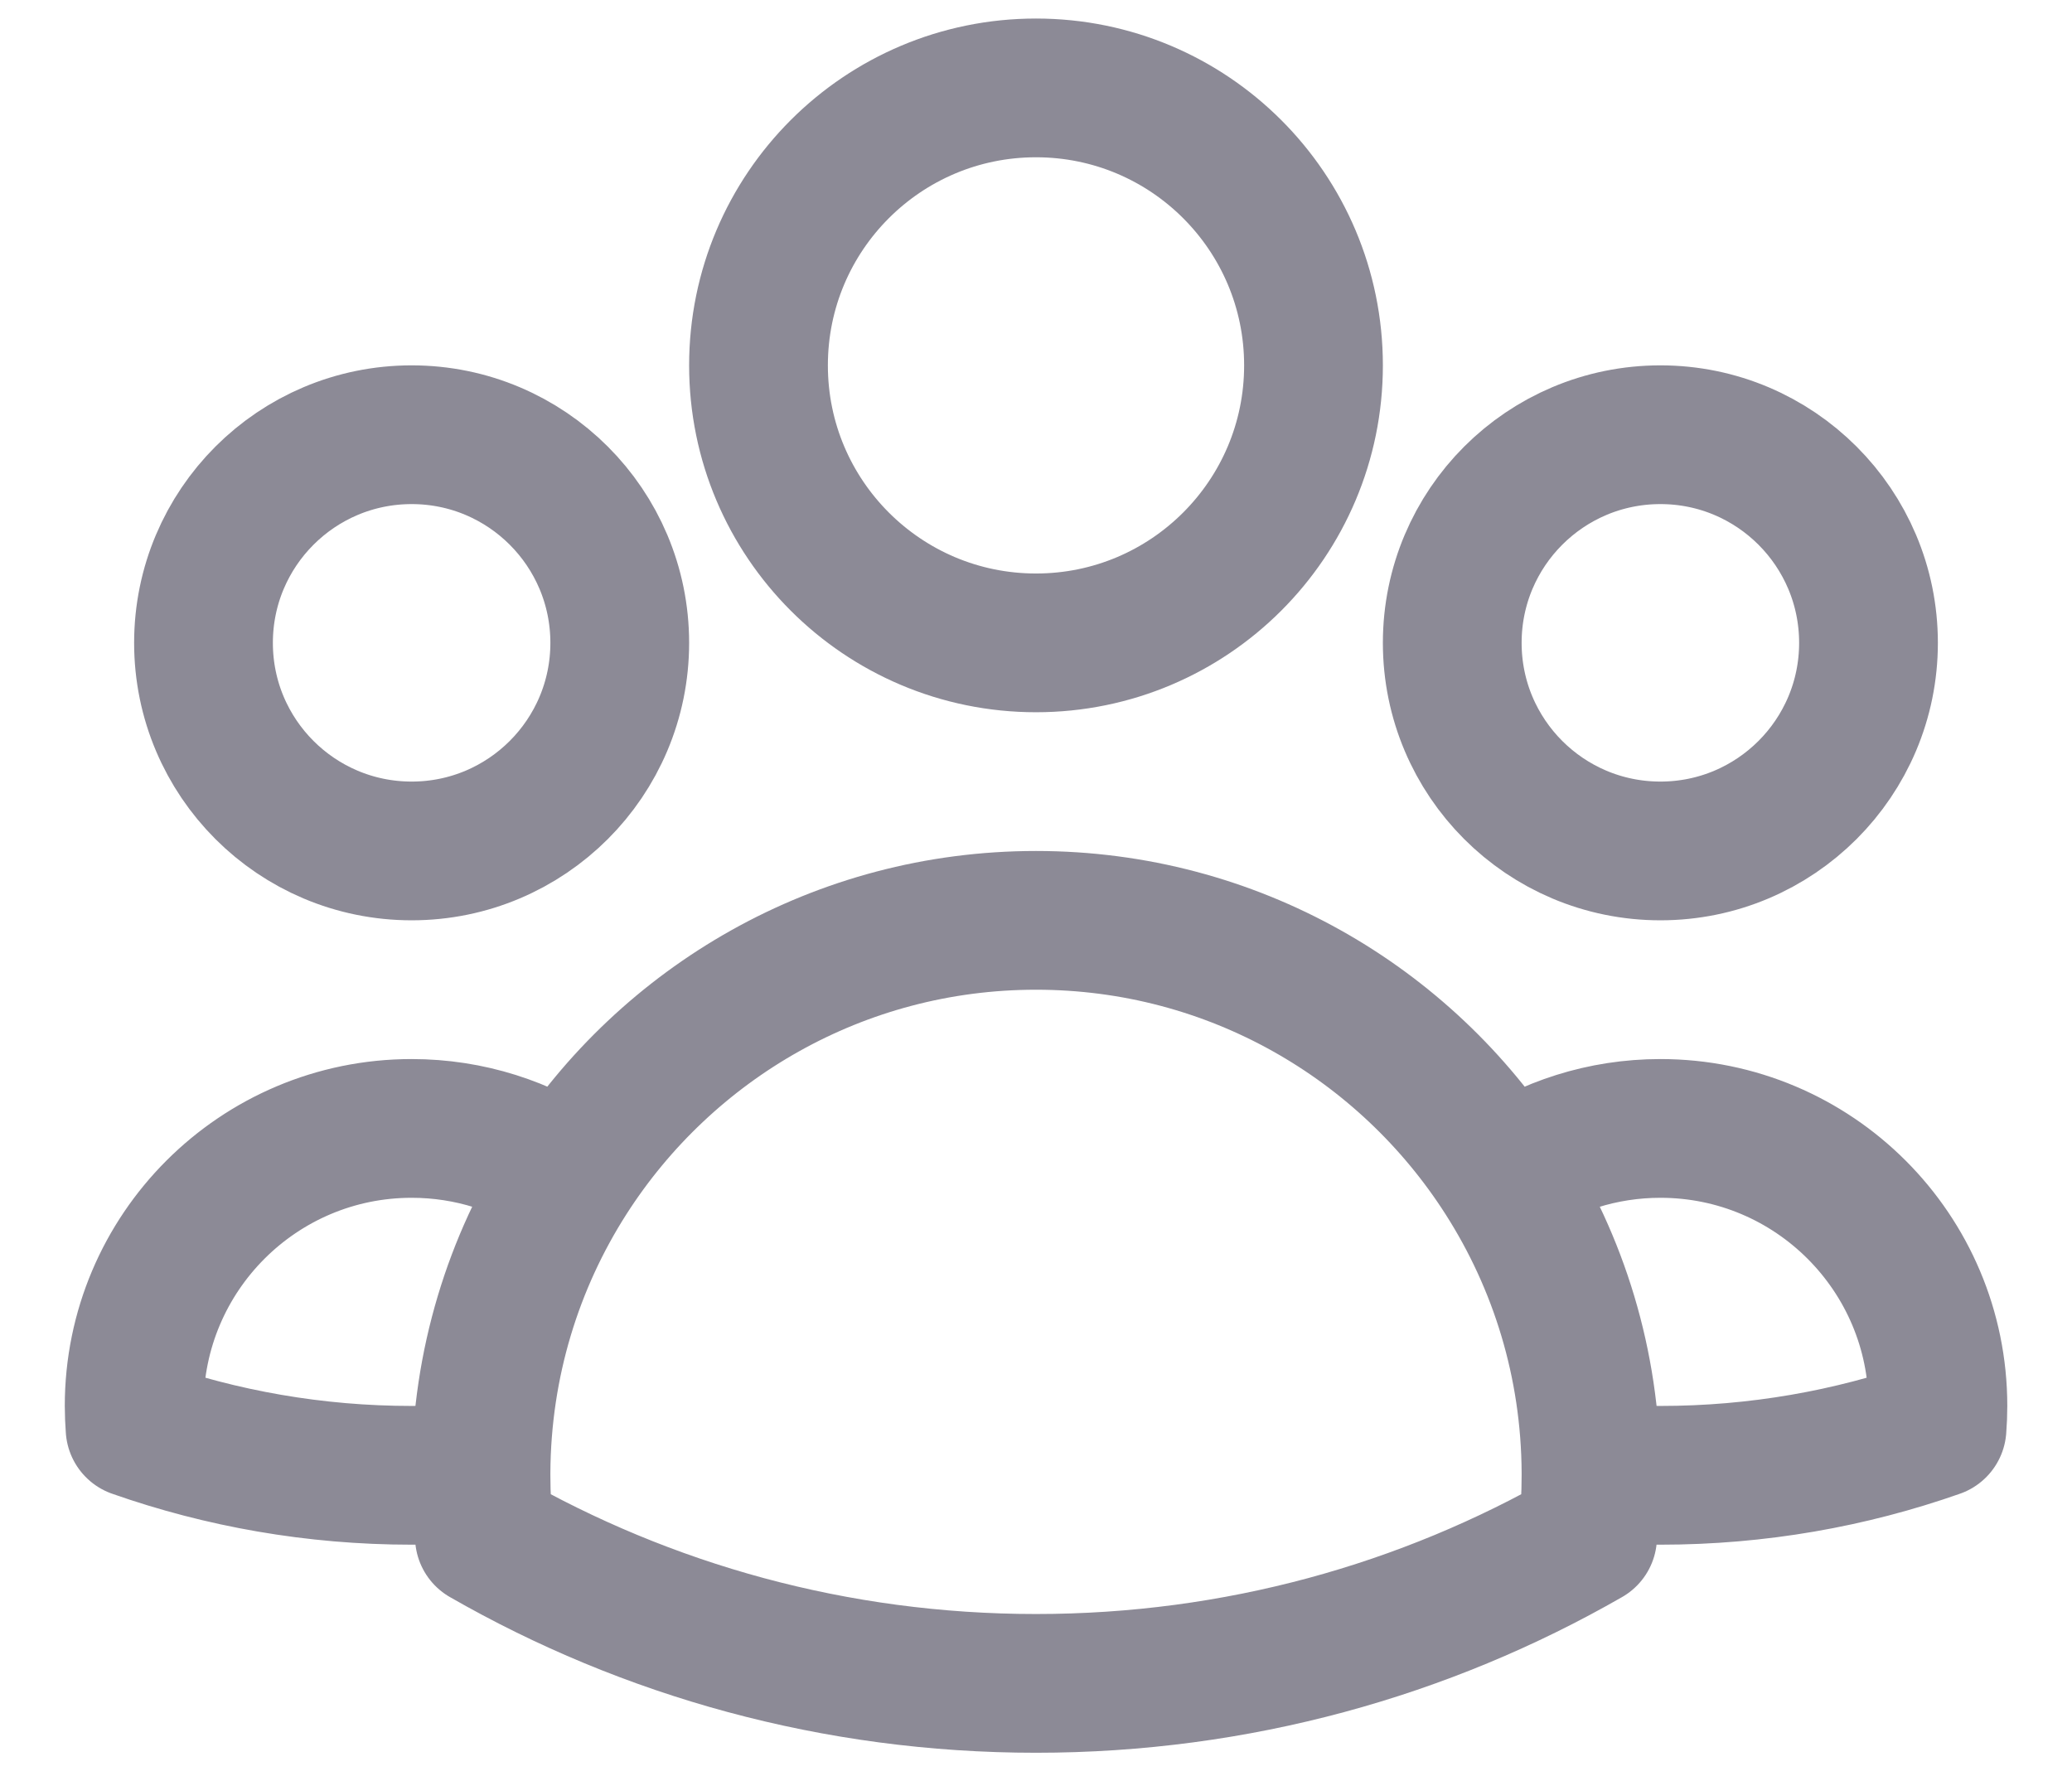 <svg width="28" height="24" viewBox="0 0 28 24" fill="none" xmlns="http://www.w3.org/2000/svg">
<path d="M21.5 19.899C21.809 19.924 22.122 19.938 22.438 19.938C23.749 19.938 25.007 19.713 26.176 19.302C26.184 19.202 26.188 19.102 26.188 19C26.188 16.929 24.509 15.25 22.438 15.25C21.654 15.25 20.925 15.491 20.323 15.903M21.5 19.899C21.5 19.912 21.5 19.925 21.5 19.938C21.5 20.219 21.485 20.496 21.454 20.77C19.259 22.03 16.713 22.75 14 22.75C11.287 22.75 8.742 22.03 6.546 20.77C6.516 20.496 6.5 20.219 6.5 19.938C6.5 19.925 6.5 19.912 6.5 19.899M21.5 19.899C21.493 18.428 21.062 17.058 20.323 15.903M20.323 15.903C18.991 13.819 16.657 12.438 14 12.438C11.344 12.438 9.01 13.819 7.677 15.902M7.677 15.902C7.075 15.491 6.348 15.25 5.563 15.25C3.492 15.25 1.813 16.929 1.813 19C1.813 19.102 1.818 19.202 1.825 19.302C2.995 19.713 4.253 19.938 5.563 19.938C5.879 19.938 6.191 19.924 6.5 19.899M7.677 15.902C6.938 17.057 6.508 18.428 6.5 19.899M17.75 4.938C17.75 7.009 16.071 8.688 14 8.688C11.929 8.688 10.25 7.009 10.25 4.938C10.25 2.866 11.929 1.188 14 1.188C16.071 1.188 17.75 2.866 17.75 4.938ZM25.25 8.688C25.25 10.241 23.991 11.5 22.438 11.5C20.884 11.5 19.625 10.241 19.625 8.688C19.625 7.134 20.884 5.875 22.438 5.875C23.991 5.875 25.25 7.134 25.25 8.688ZM8.375 8.688C8.375 10.241 7.116 11.5 5.563 11.5C4.009 11.5 2.75 10.241 2.75 8.688C2.75 7.134 4.009 5.875 5.563 5.875C7.116 5.875 8.375 7.134 8.375 8.688Z" stroke="#8C8A96" stroke-width="1.875" stroke-linecap="round" stroke-linejoin="round"/>
</svg>
